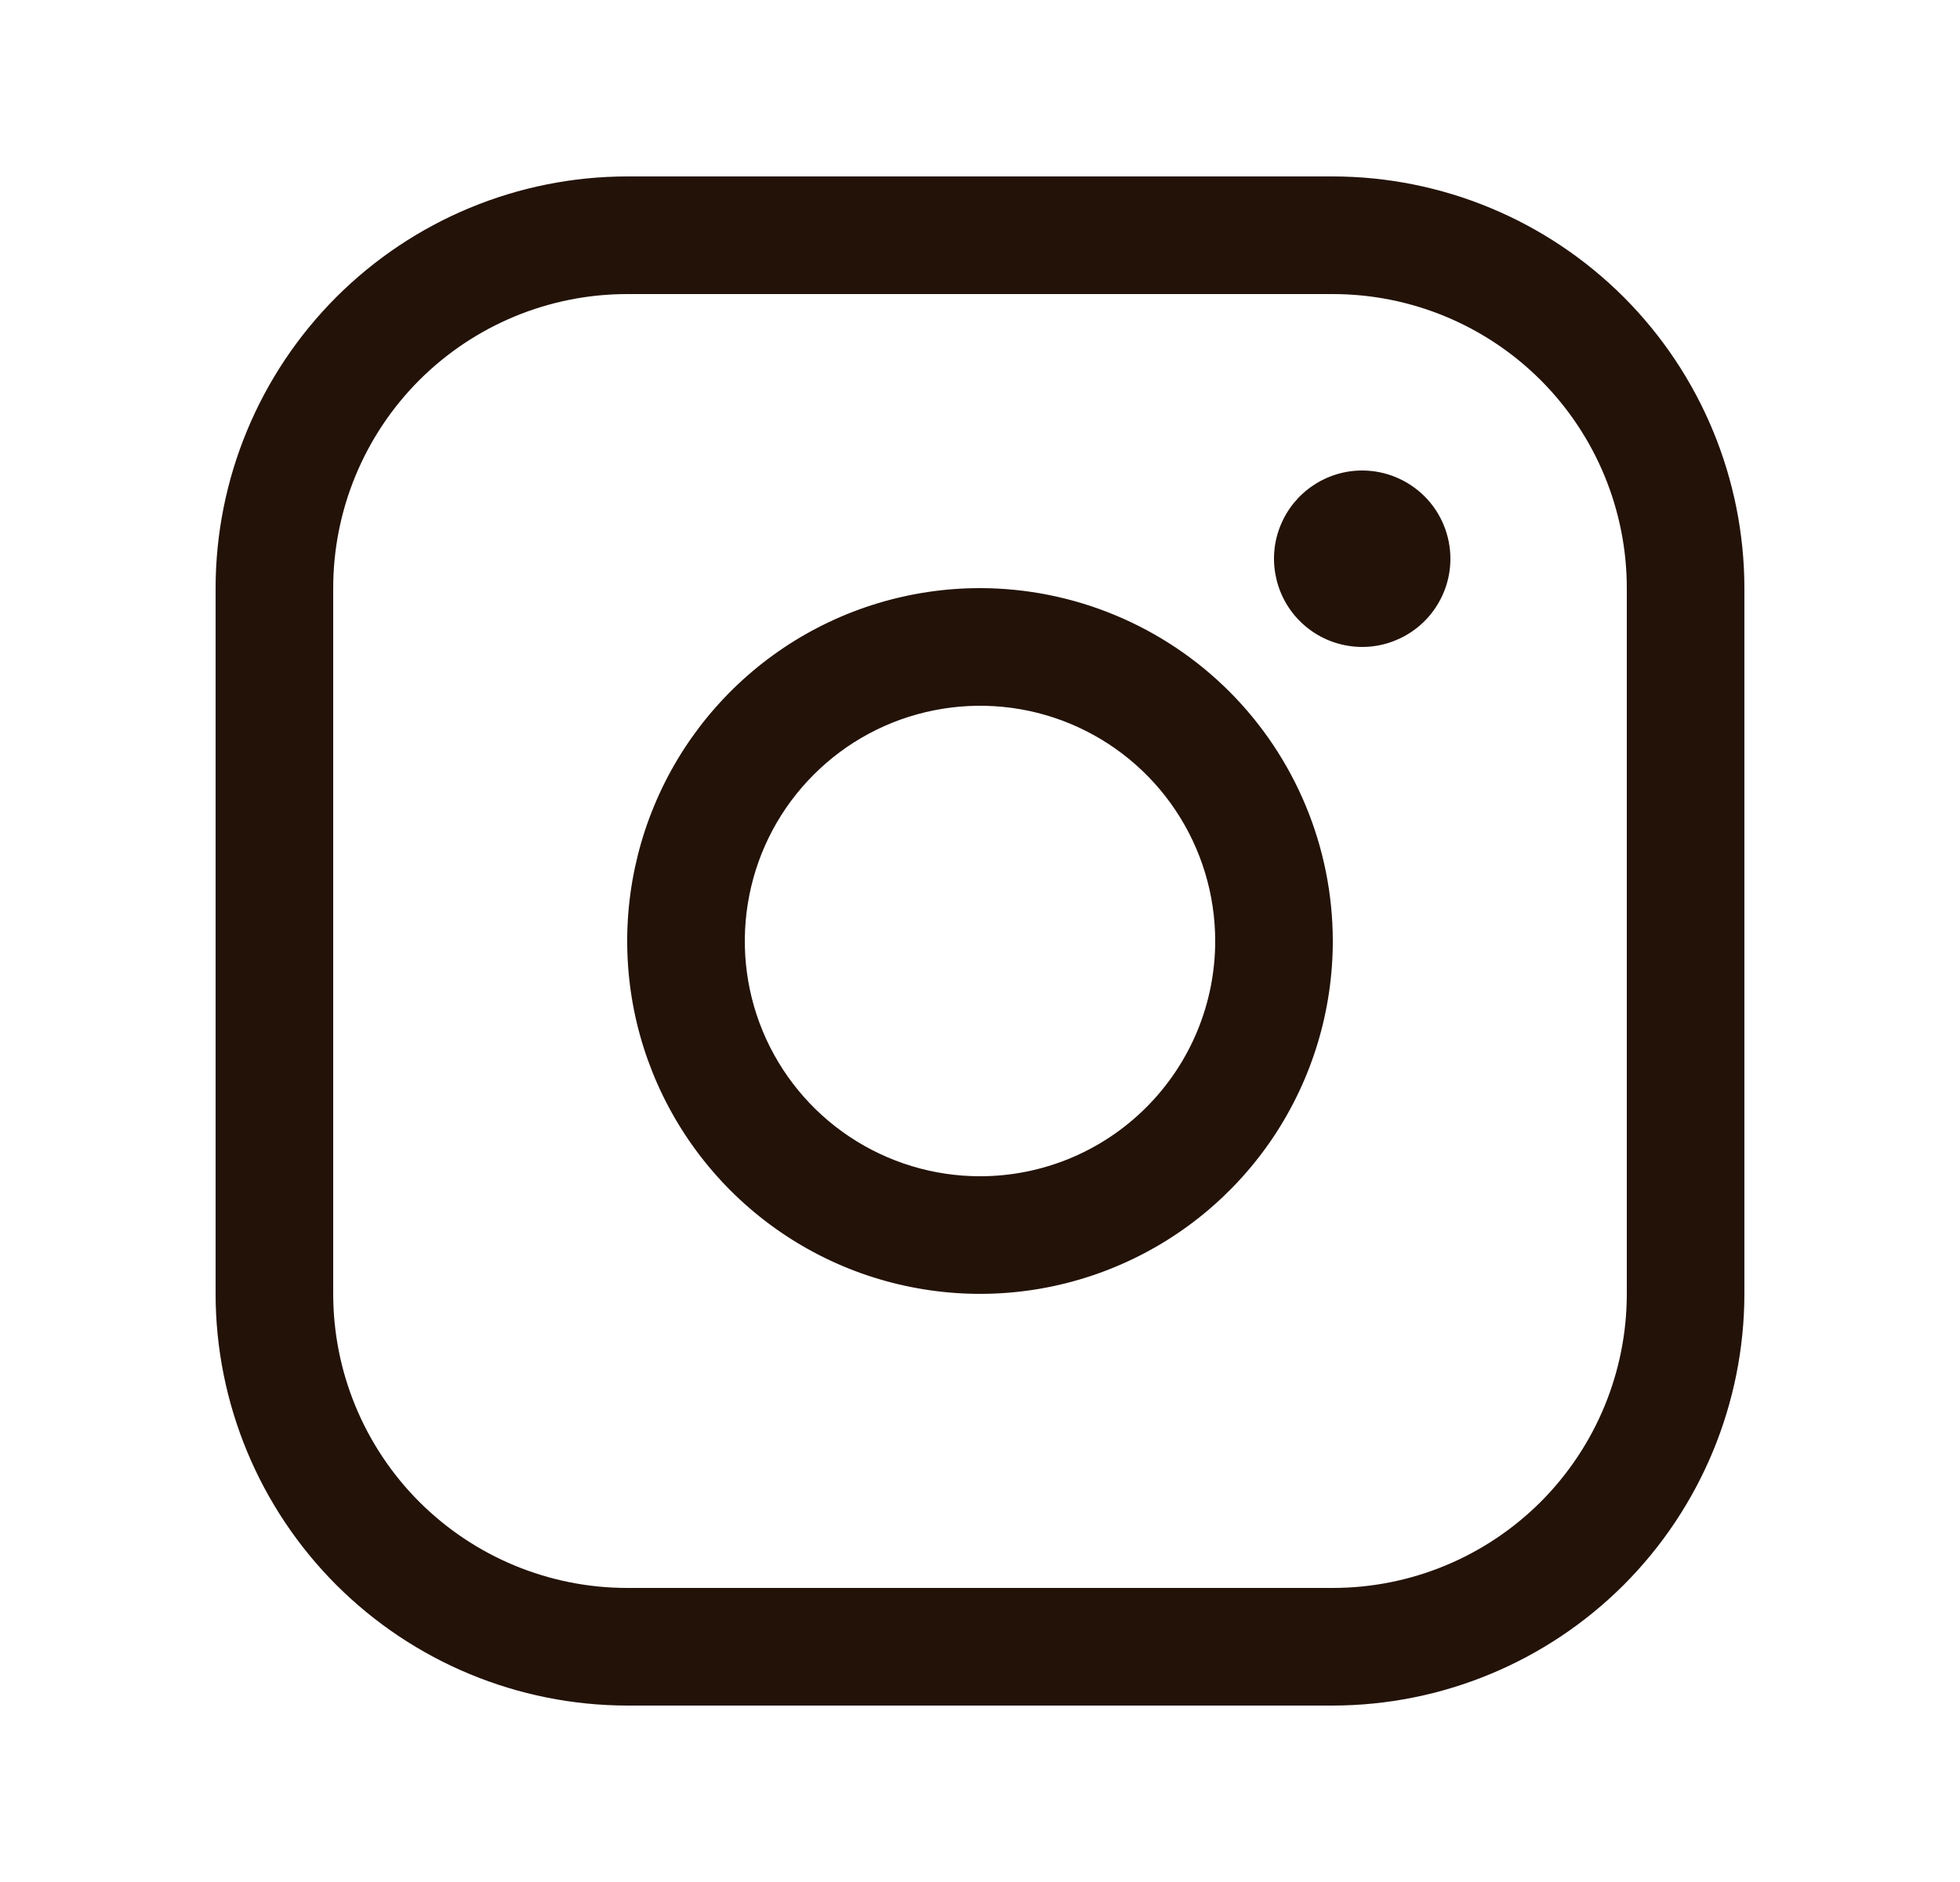 <svg width="25" height="24" viewBox="0 0 25 24" fill="none" xmlns="http://www.w3.org/2000/svg">
<path d="M12.5 7.5C11.61 7.5 10.74 7.764 10 8.258C9.26 8.753 8.683 9.456 8.343 10.278C8.002 11.1 7.913 12.005 8.086 12.878C8.26 13.751 8.689 14.553 9.318 15.182C9.947 15.811 10.749 16.24 11.622 16.413C12.495 16.587 13.4 16.498 14.222 16.157C15.044 15.817 15.747 15.24 16.242 14.5C16.736 13.76 17 12.89 17 12C16.999 10.807 16.524 9.663 15.681 8.819C14.837 7.976 13.693 7.501 12.5 7.5ZM12.5 15C11.907 15 11.327 14.824 10.833 14.494C10.34 14.165 9.955 13.696 9.728 13.148C9.501 12.6 9.442 11.997 9.558 11.415C9.673 10.833 9.959 10.298 10.379 9.879C10.798 9.459 11.333 9.173 11.915 9.058C12.497 8.942 13.1 9.001 13.648 9.228C14.196 9.455 14.665 9.84 14.994 10.333C15.324 10.827 15.5 11.407 15.5 12C15.5 12.796 15.184 13.559 14.621 14.121C14.059 14.684 13.296 15 12.5 15ZM17 2.25H8C6.608 2.251 5.274 2.805 4.289 3.789C3.305 4.774 2.751 6.108 2.75 7.5V16.5C2.751 17.892 3.305 19.226 4.289 20.211C5.274 21.195 6.608 21.748 8 21.75H17C18.392 21.748 19.726 21.195 20.711 20.211C21.695 19.226 22.248 17.892 22.25 16.5V7.5C22.248 6.108 21.695 4.774 20.711 3.789C19.726 2.805 18.392 2.251 17 2.25ZM20.75 16.5C20.75 17.495 20.355 18.448 19.652 19.152C18.948 19.855 17.995 20.25 17 20.25H8C7.005 20.25 6.052 19.855 5.348 19.152C4.645 18.448 4.25 17.495 4.25 16.5V7.5C4.25 6.505 4.645 5.552 5.348 4.848C6.052 4.145 7.005 3.75 8 3.75H17C17.995 3.75 18.948 4.145 19.652 4.848C20.355 5.552 20.75 6.505 20.75 7.5V16.5ZM18.5 7.125C18.5 7.348 18.434 7.565 18.31 7.75C18.187 7.935 18.011 8.079 17.805 8.164C17.6 8.25 17.374 8.272 17.155 8.228C16.937 8.185 16.737 8.078 16.579 7.92C16.422 7.763 16.315 7.563 16.272 7.344C16.228 7.126 16.25 6.9 16.336 6.694C16.421 6.489 16.565 6.313 16.75 6.19C16.935 6.066 17.152 6 17.375 6C17.673 6 17.959 6.119 18.171 6.33C18.381 6.54 18.5 6.827 18.5 7.125Z" fill="#231208"/>
</svg>
